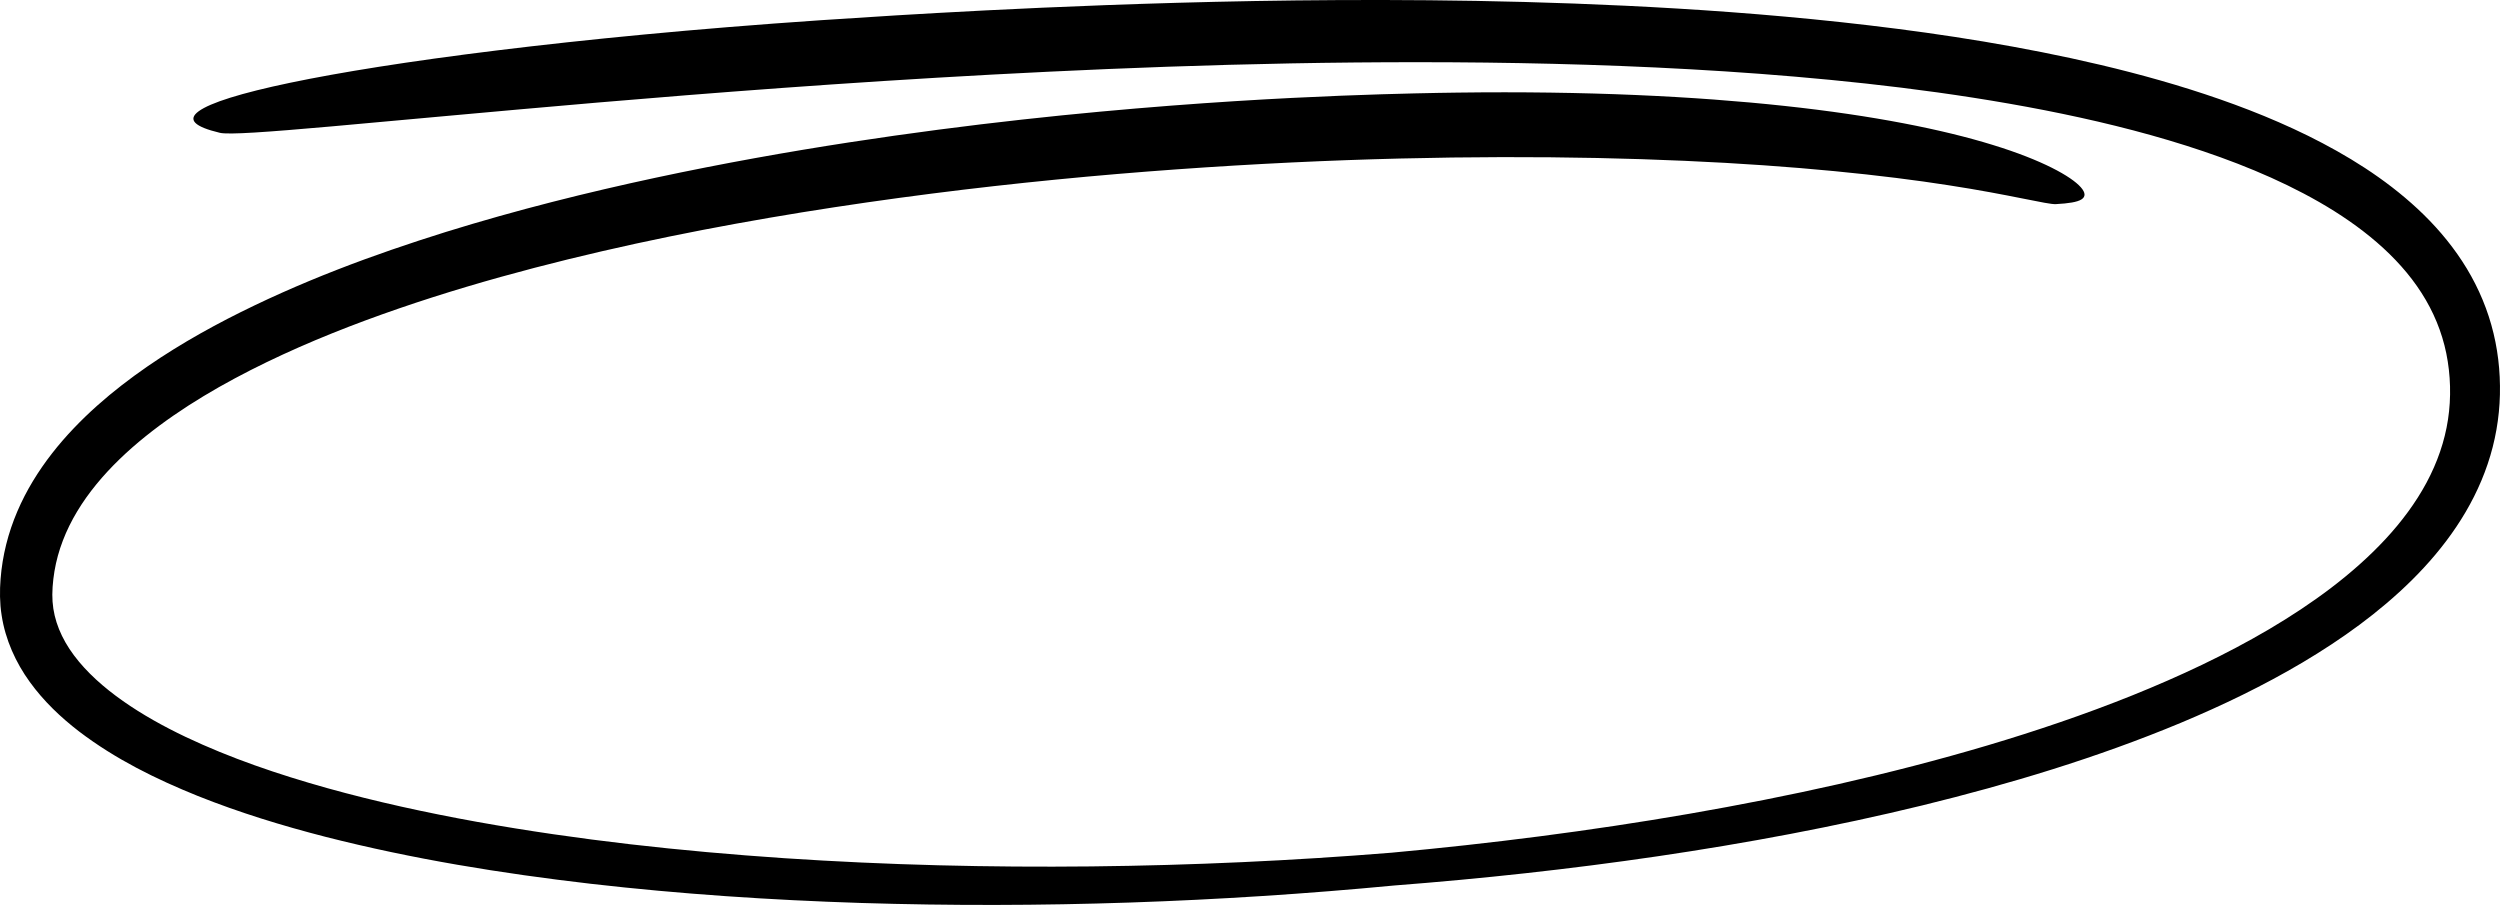 <?xml version="1.0" encoding="utf-8"?>
<!-- Generator: Adobe Illustrator 15.1.0, SVG Export Plug-In . SVG Version: 6.00 Build 0)  -->
<!DOCTYPE svg PUBLIC "-//W3C//DTD SVG 1.1//EN" "http://www.w3.org/Graphics/SVG/1.1/DTD/svg11.dtd">
<svg version="1.1" id="Shapes" xmlns="http://www.w3.org/2000/svg" xmlns:xlink="http://www.w3.org/1999/xlink" x="0px" y="0px"
	 width="748.389px" height="270.907px" viewBox="0 0 748.389 270.907" enable-background="new 0 0 748.389 270.907"
	 xml:space="preserve">
<path id="circle" d="M745.786,97.237c-1.91-6.789-4.92-13.239-8.725-19.052c-3.803-5.822-8.355-11.026-13.303-15.635
	c-9.93-9.226-21.271-16.179-32.816-21.895c-11.582-5.699-23.467-10.152-35.336-13.901c-11.879-3.739-23.764-6.751-35.539-9.308
	c-23.564-5.086-46.688-8.384-69.02-10.818c-22.34-2.414-43.906-3.916-64.51-4.914c-20.605-0.989-40.25-1.461-58.777-1.638
	c-37.059-0.336-69.647,0.471-96.62,1.454c-26.974,1-48.336,2.202-62.956,3.079l-22.503,1.444
	c-38.246,2.604-70.525,5.802-96.951,9.046c-26.425,3.253-46.999,6.571-61.834,9.671c-14.835,3.105-23.932,5.999-27.399,8.523
	c-3.468,2.537-1.299,4.648,6.313,6.464c5.05,1.251,46.425-3.338,113.283-9.069c33.428-2.838,73.225-5.938,118.001-8.363
	c44.769-2.391,94.54-4.191,147.751-3.585c26.598,0.327,54.055,1.272,82.076,3.366c28.004,2.124,56.623,5.326,85.146,10.887
	c14.246,2.799,28.465,6.205,42.357,10.604c13.867,4.411,27.475,9.804,39.861,16.903c12.324,7.08,23.486,16.029,30.625,27.21
	c3.57,5.568,6.088,11.65,7.404,18.079c1.305,6.411,1.504,13.277,0.512,19.773c-0.986,6.541-3.205,12.914-6.436,18.934
	c-3.232,6.021-7.453,11.684-12.316,16.927c-9.76,10.496-21.896,19.318-34.811,26.945c-12.953,7.627-26.775,14.096-40.934,19.799
	c-14.174,5.695-28.711,10.619-43.4,14.988c-29.396,8.721-59.379,15.27-89.26,20.461c-29.893,5.172-59.721,8.945-89.133,11.648
	c-29.441,2.385-59.491,3.775-89.884,4.105c-30.391,0.322-61.132-0.408-91.913-2.465c-30.77-2.076-61.616-5.428-91.949-10.879
	c-15.157-2.738-30.184-6.014-44.862-10.102c-14.655-4.104-29.029-8.994-42.353-15.318c-6.643-3.168-13.015-6.709-18.772-10.754
	c-5.746-4.035-10.888-8.609-14.655-13.66c-3.781-5.055-6.025-10.488-6.416-16.094c-0.205-2.672,0.057-6.012,0.571-9.107
	c0.527-3.119,1.373-6.184,2.518-9.168c2.281-5.977,5.761-11.625,10.022-16.834c4.265-5.213,9.29-9.991,14.73-14.368
	c10.914-8.758,23.372-15.954,36.214-22.184c12.872-6.221,26.21-11.472,39.644-16.098c13.442-4.621,27.001-8.607,40.52-12.146
	c27.052-7.061,53.93-12.364,80.096-16.621c52.371-8.442,101.903-12.759,146.516-14.929c44.631-2.13,84.404-1.975,117.688-0.498
	c33.291,1.458,60.072,4.349,78.912,7.292c18.873,2.898,29.746,5.825,32.277,5.673c3.813-0.206,6.375-0.604,7.65-1.404
	c1.275-0.794,1.258-2.009-0.184-3.641c-2.854-3.246-11.541-8.124-26.357-12.673c-14.799-4.573-35.625-8.803-62.365-11.681
	c-26.74-2.886-59.402-4.491-97.91-3.984c0,0.012-7.939,0.059-22.641,0.498c-14.697,0.456-36.157,1.334-63.151,3.41
	c-26.989,2.094-59.526,5.349-96.253,10.986c-18.359,2.828-37.765,6.264-57.996,10.595c-20.228,4.343-41.294,9.562-62.853,16.253
	c-21.53,6.738-43.641,14.834-65.32,26.005c-10.813,5.614-21.517,12.027-31.591,19.836c-5.029,3.908-9.889,8.179-14.41,12.926
	c-4.516,4.744-8.692,9.98-12.2,15.783c-3.503,5.794-6.312,12.182-7.998,18.951c-0.846,3.379-1.413,6.846-1.683,10.336
	c-0.279,3.406-0.272,7.225,0.309,10.854c1.099,7.338,4.256,14.229,8.439,19.994c4.188,5.803,9.309,10.629,14.742,14.813
	c10.934,8.332,23.109,14.295,35.535,19.311c12.461,4.977,25.287,8.906,38.272,12.246c25.99,6.631,52.621,10.941,79.413,14.051
	c26.802,3.078,53.798,4.869,80.751,5.736c53.912,1.686,107.666-0.27,159.745-5.229c26.082-2.012,52.449-4.861,78.883-8.75
	c26.428-3.898,52.932-8.822,79.182-15.219c26.232-6.43,52.268-14.262,77.332-24.701c12.516-5.236,24.785-11.141,36.506-18.088
	c11.697-6.955,22.906-14.945,32.721-24.654c4.891-4.855,9.42-10.15,13.309-15.955c3.893-5.793,7.129-12.109,9.387-18.81
	c2.268-6.691,3.508-13.757,3.666-20.803C748.528,111.1,747.712,104.026,745.786,97.237z"/>
</svg>
